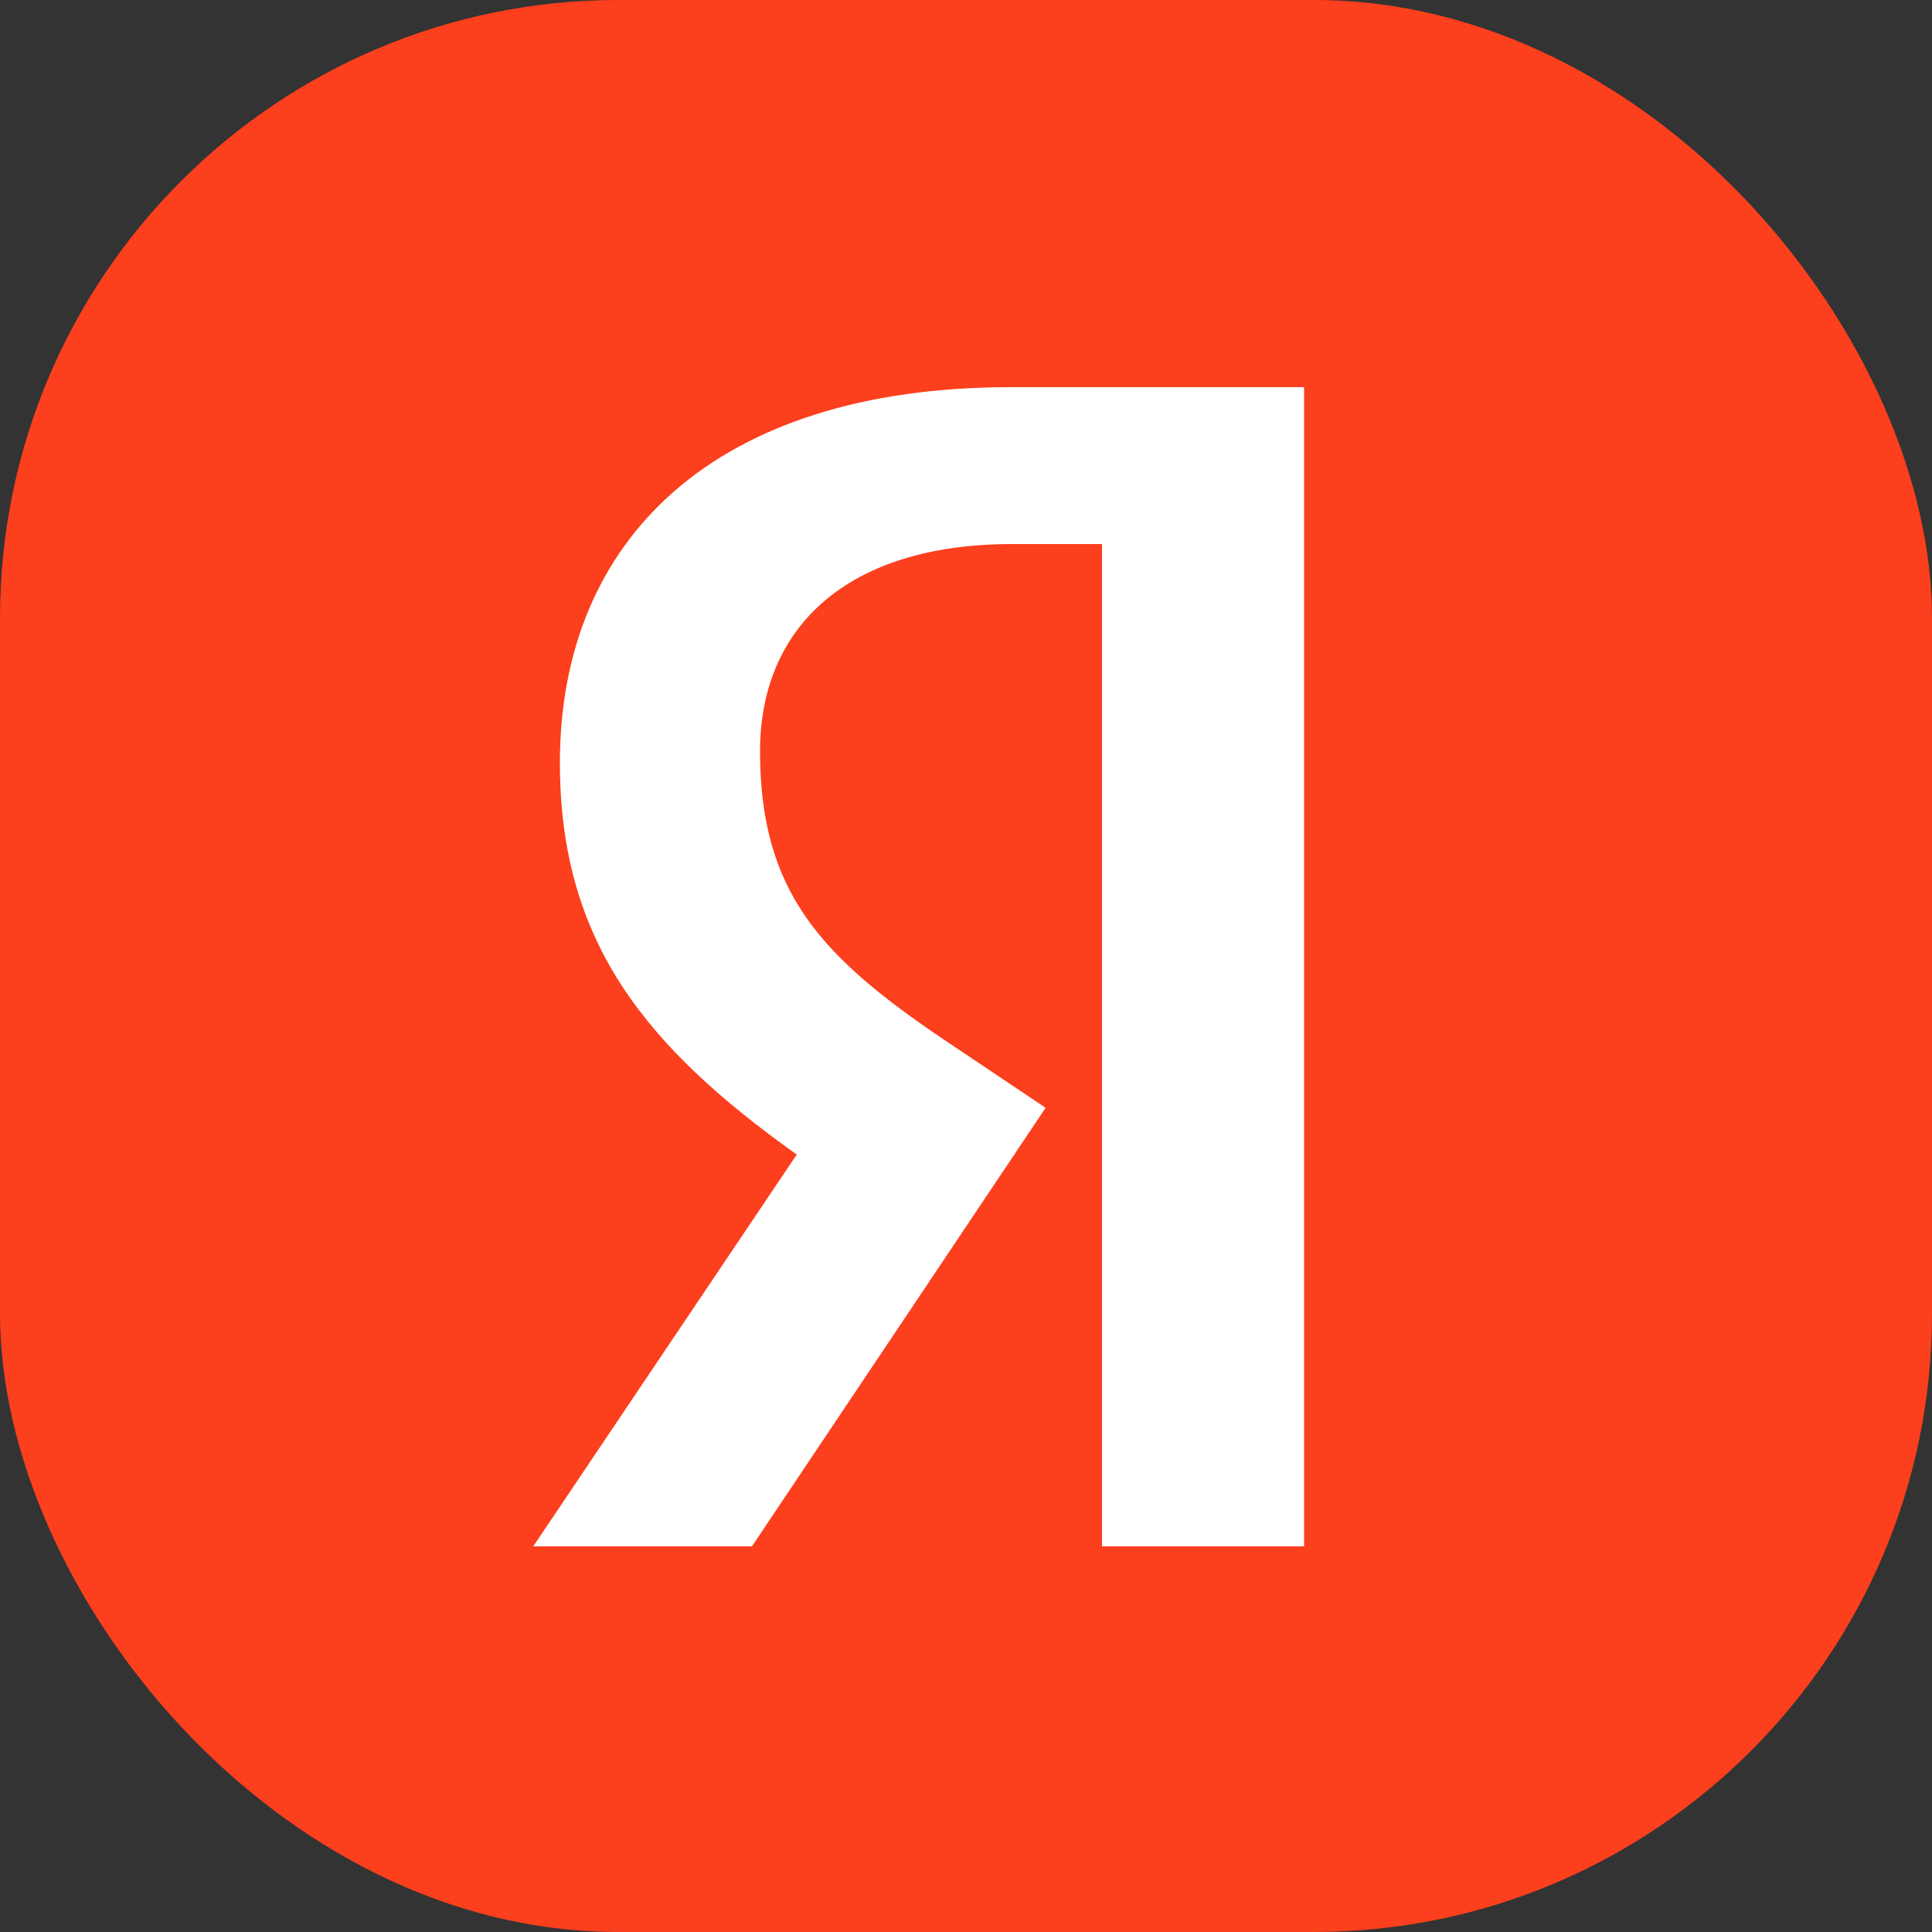 <svg width="50" height="50" fill="none" xmlns="http://www.w3.org/2000/svg"><rect width="100%" height="100%" fill="#333333" stroke="none"/><rect width="50" height="50" rx="16" fill="#FC3F1D"/><path d="M28.52 40.02h5.23v-30h-7.6c-7.64 0-11.66 3.93-11.66 9.72 0 4.62 2.2 7.34 6.13 10.14L13.8 40.02h5.66l7.6-11.35-2.64-1.77c-3.2-2.16-4.75-3.84-4.75-7.46 0-3.2 2.25-5.36 6.52-5.36h2.33v25.95Z" fill="#fff"/></svg>